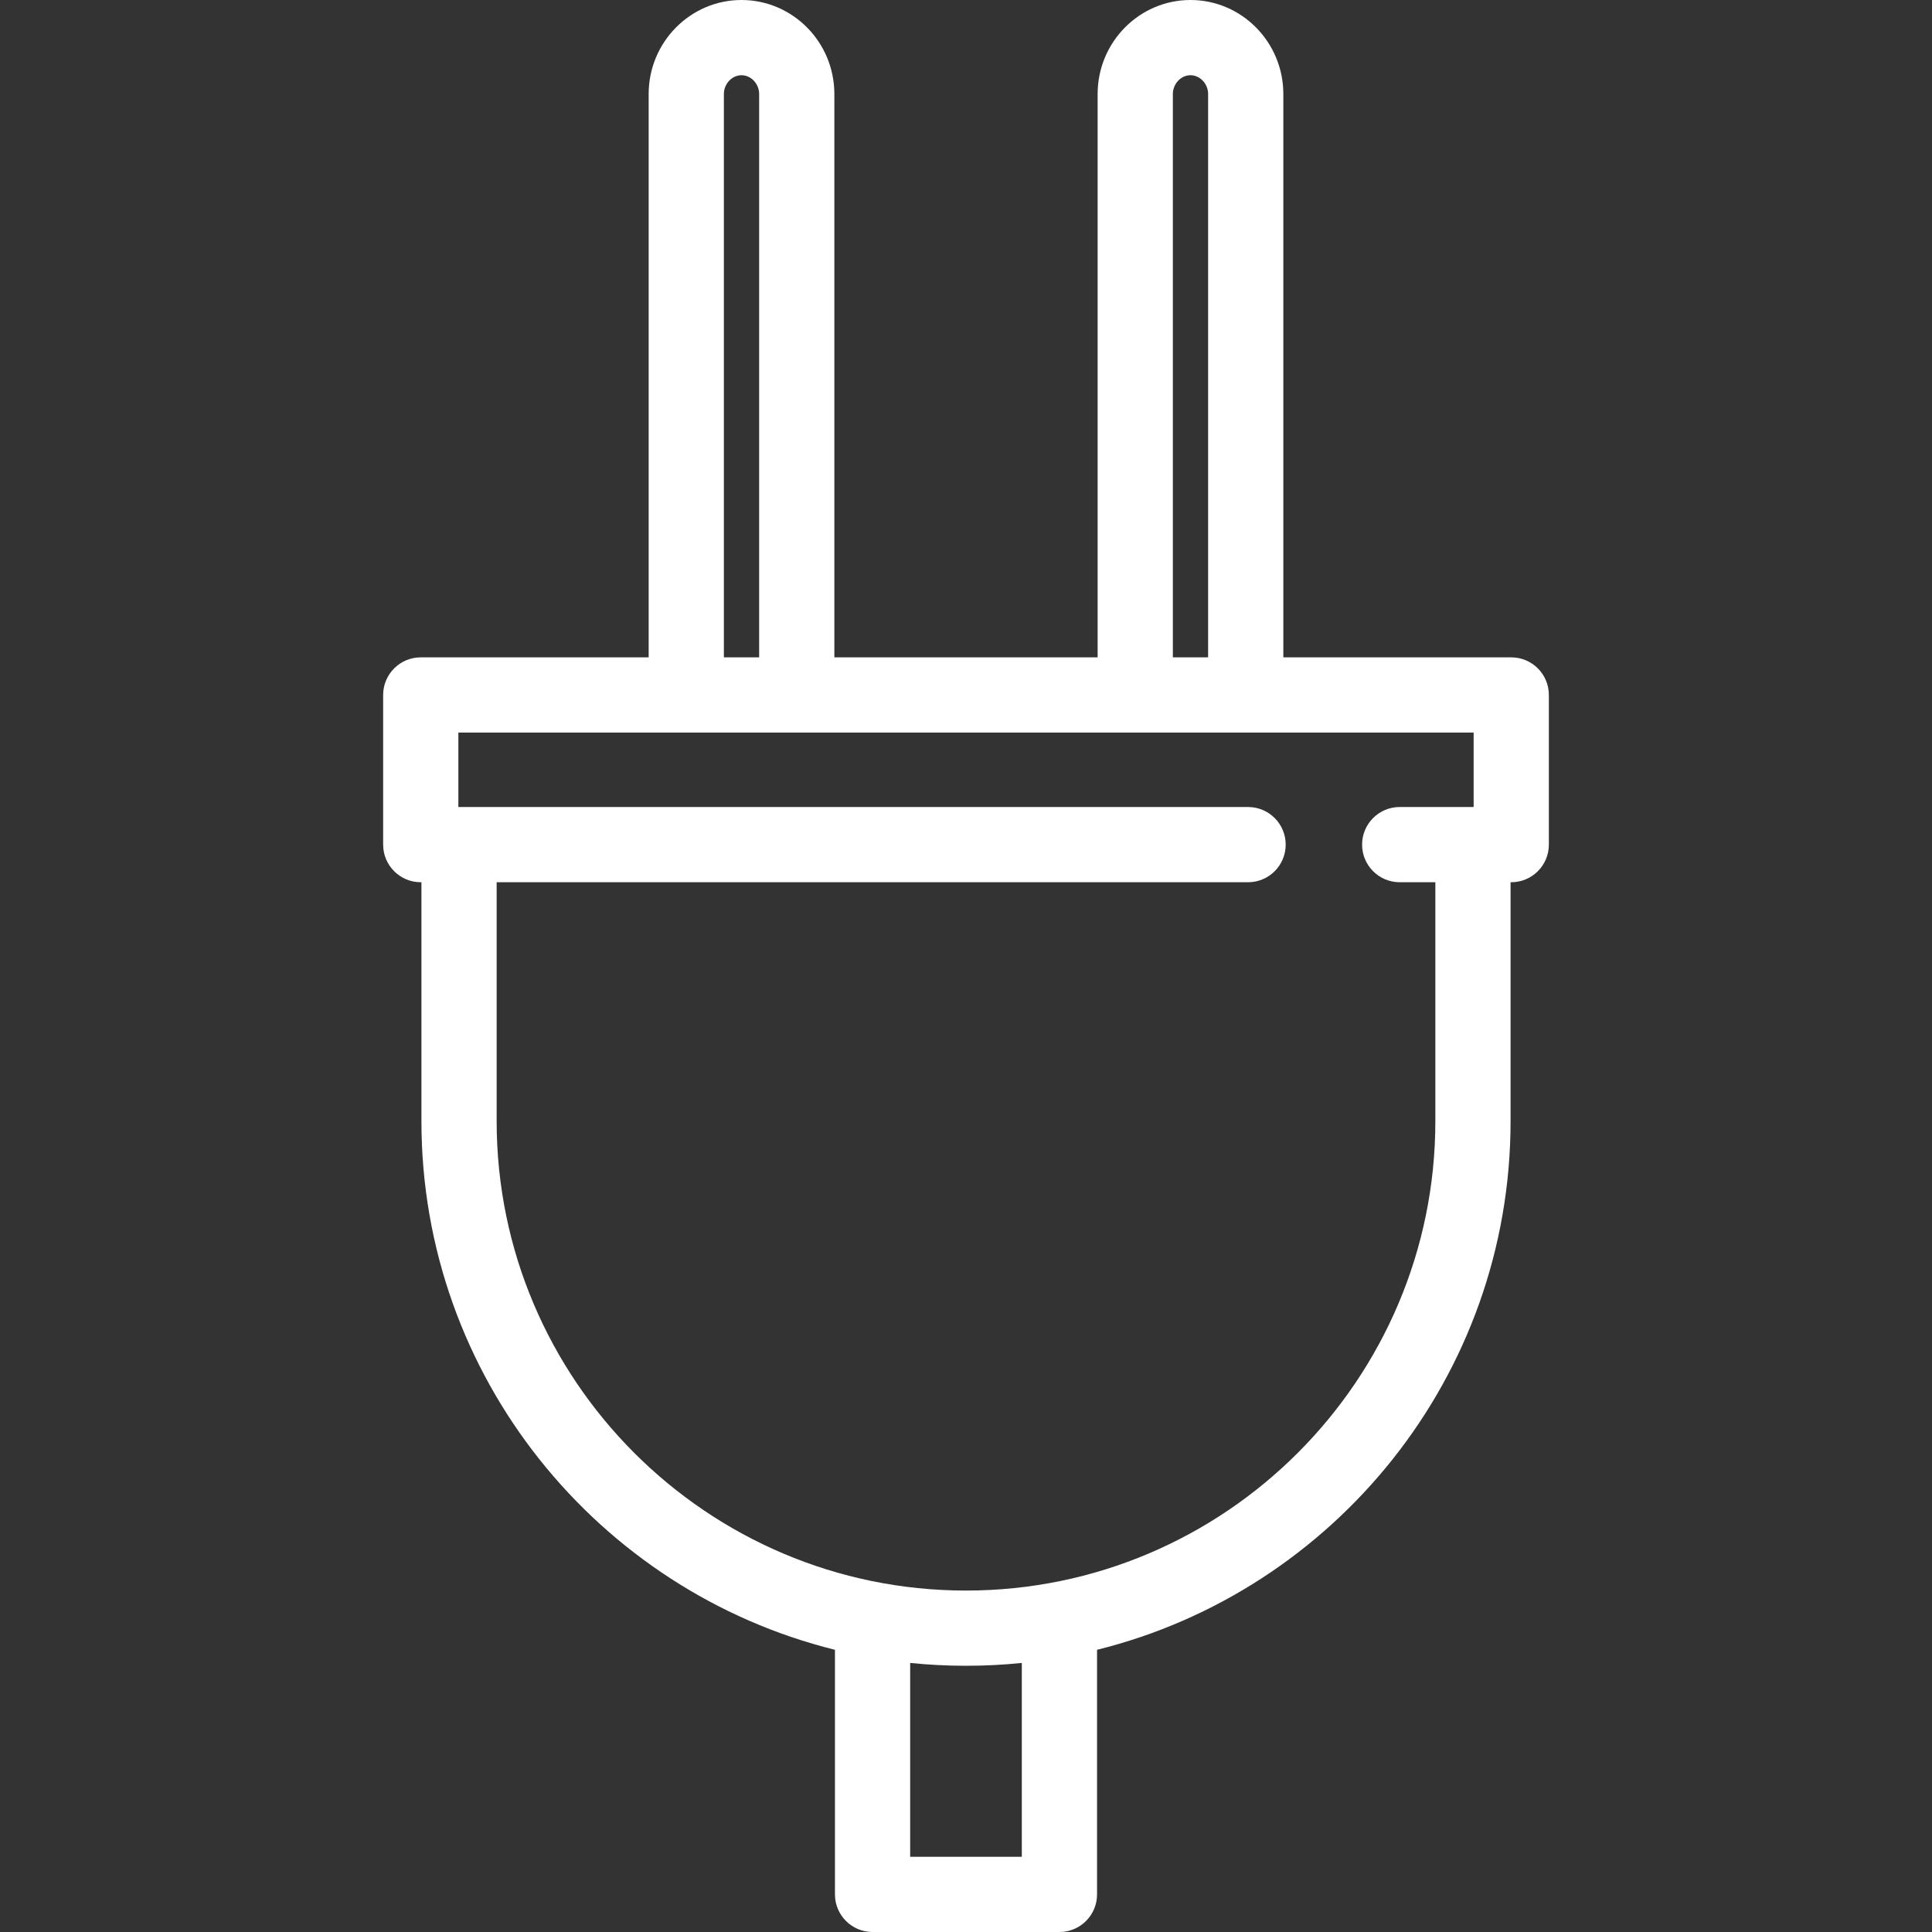 <?xml version="1.0" encoding="iso-8859-1"?>
<!-- Generator: Adobe Illustrator 17.1.0, SVG Export Plug-In . SVG Version: 6.00 Build 0)  -->
<!DOCTYPE svg PUBLIC "-//W3C//DTD SVG 1.1//EN" "http://www.w3.org/Graphics/SVG/1.1/DTD/svg11.dtd">
<svg xmlns="http://www.w3.org/2000/svg" xmlns:xlink="http://www.w3.org/1999/xlink" version="1.1" id="Capa_1" x="0px" y="0px" viewBox="0 0 410.949 410.949" style="enable-background:new 0 0 410.949 410.949;" xml:space="preserve" width="512px" height="512px">
<rect x="0" y="0" width="410.949" height="410.949" fill="#333333" stroke="none"/>
<path d="M321.452,139.824h-48.478V20c0-11.028-8.86-20-19.75-20s-19.75,8.972-19.75,20v119.824h-56V20c0-11.028-8.86-20-19.75-20  s-19.75,8.972-19.75,20v119.824H89.497c-4.418,0-8,3.582-8,8v31.833c0,4.418,3.582,8,8,8h0.145v50.832  c0,54.263,37.509,99.923,87.958,112.434v52.026c0,4.418,3.582,8,8,8h39.75c4.418,0,8-3.582,8-8v-52.026  c50.45-12.511,87.958-58.171,87.958-112.434v-50.832h0.145c4.418,0,8-3.582,8-8v-31.833  C329.452,143.406,325.871,139.824,321.452,139.824z M249.474,20c0-2.168,1.717-4,3.75-4s3.75,1.832,3.75,4v119.824h-7.5V20z   M153.974,20c0-2.168,1.717-4,3.75-4s3.75,1.832,3.75,4v119.824h-7.5V20z M217.349,394.949h-23.75v-41.231  c3.905,0.399,7.866,0.604,11.875,0.604s7.97-0.205,11.875-0.604V394.949z M305.308,238.489c0,55.048-44.785,99.833-99.833,99.833  s-99.833-44.785-99.833-99.833v-50.832h159.833c4.418,0,8-3.582,8-8s-3.582-8-8-8H97.497v-15.833h215.956v15.833h-15.728  c-4.418,0-8,3.582-8,8s3.582,8,8,8h7.583V238.489z" fill="#FFFFFF"/>
<g>
</g>
<g>
</g>
<g>
</g>
<g>
</g>
<g>
</g>
<g>
</g>
<g>
</g>
<g>
</g>
<g>
</g>
<g>
</g>
<g>
</g>
<g>
</g>
<g>
</g>
<g>
</g>
<g>
</g>
</svg>
